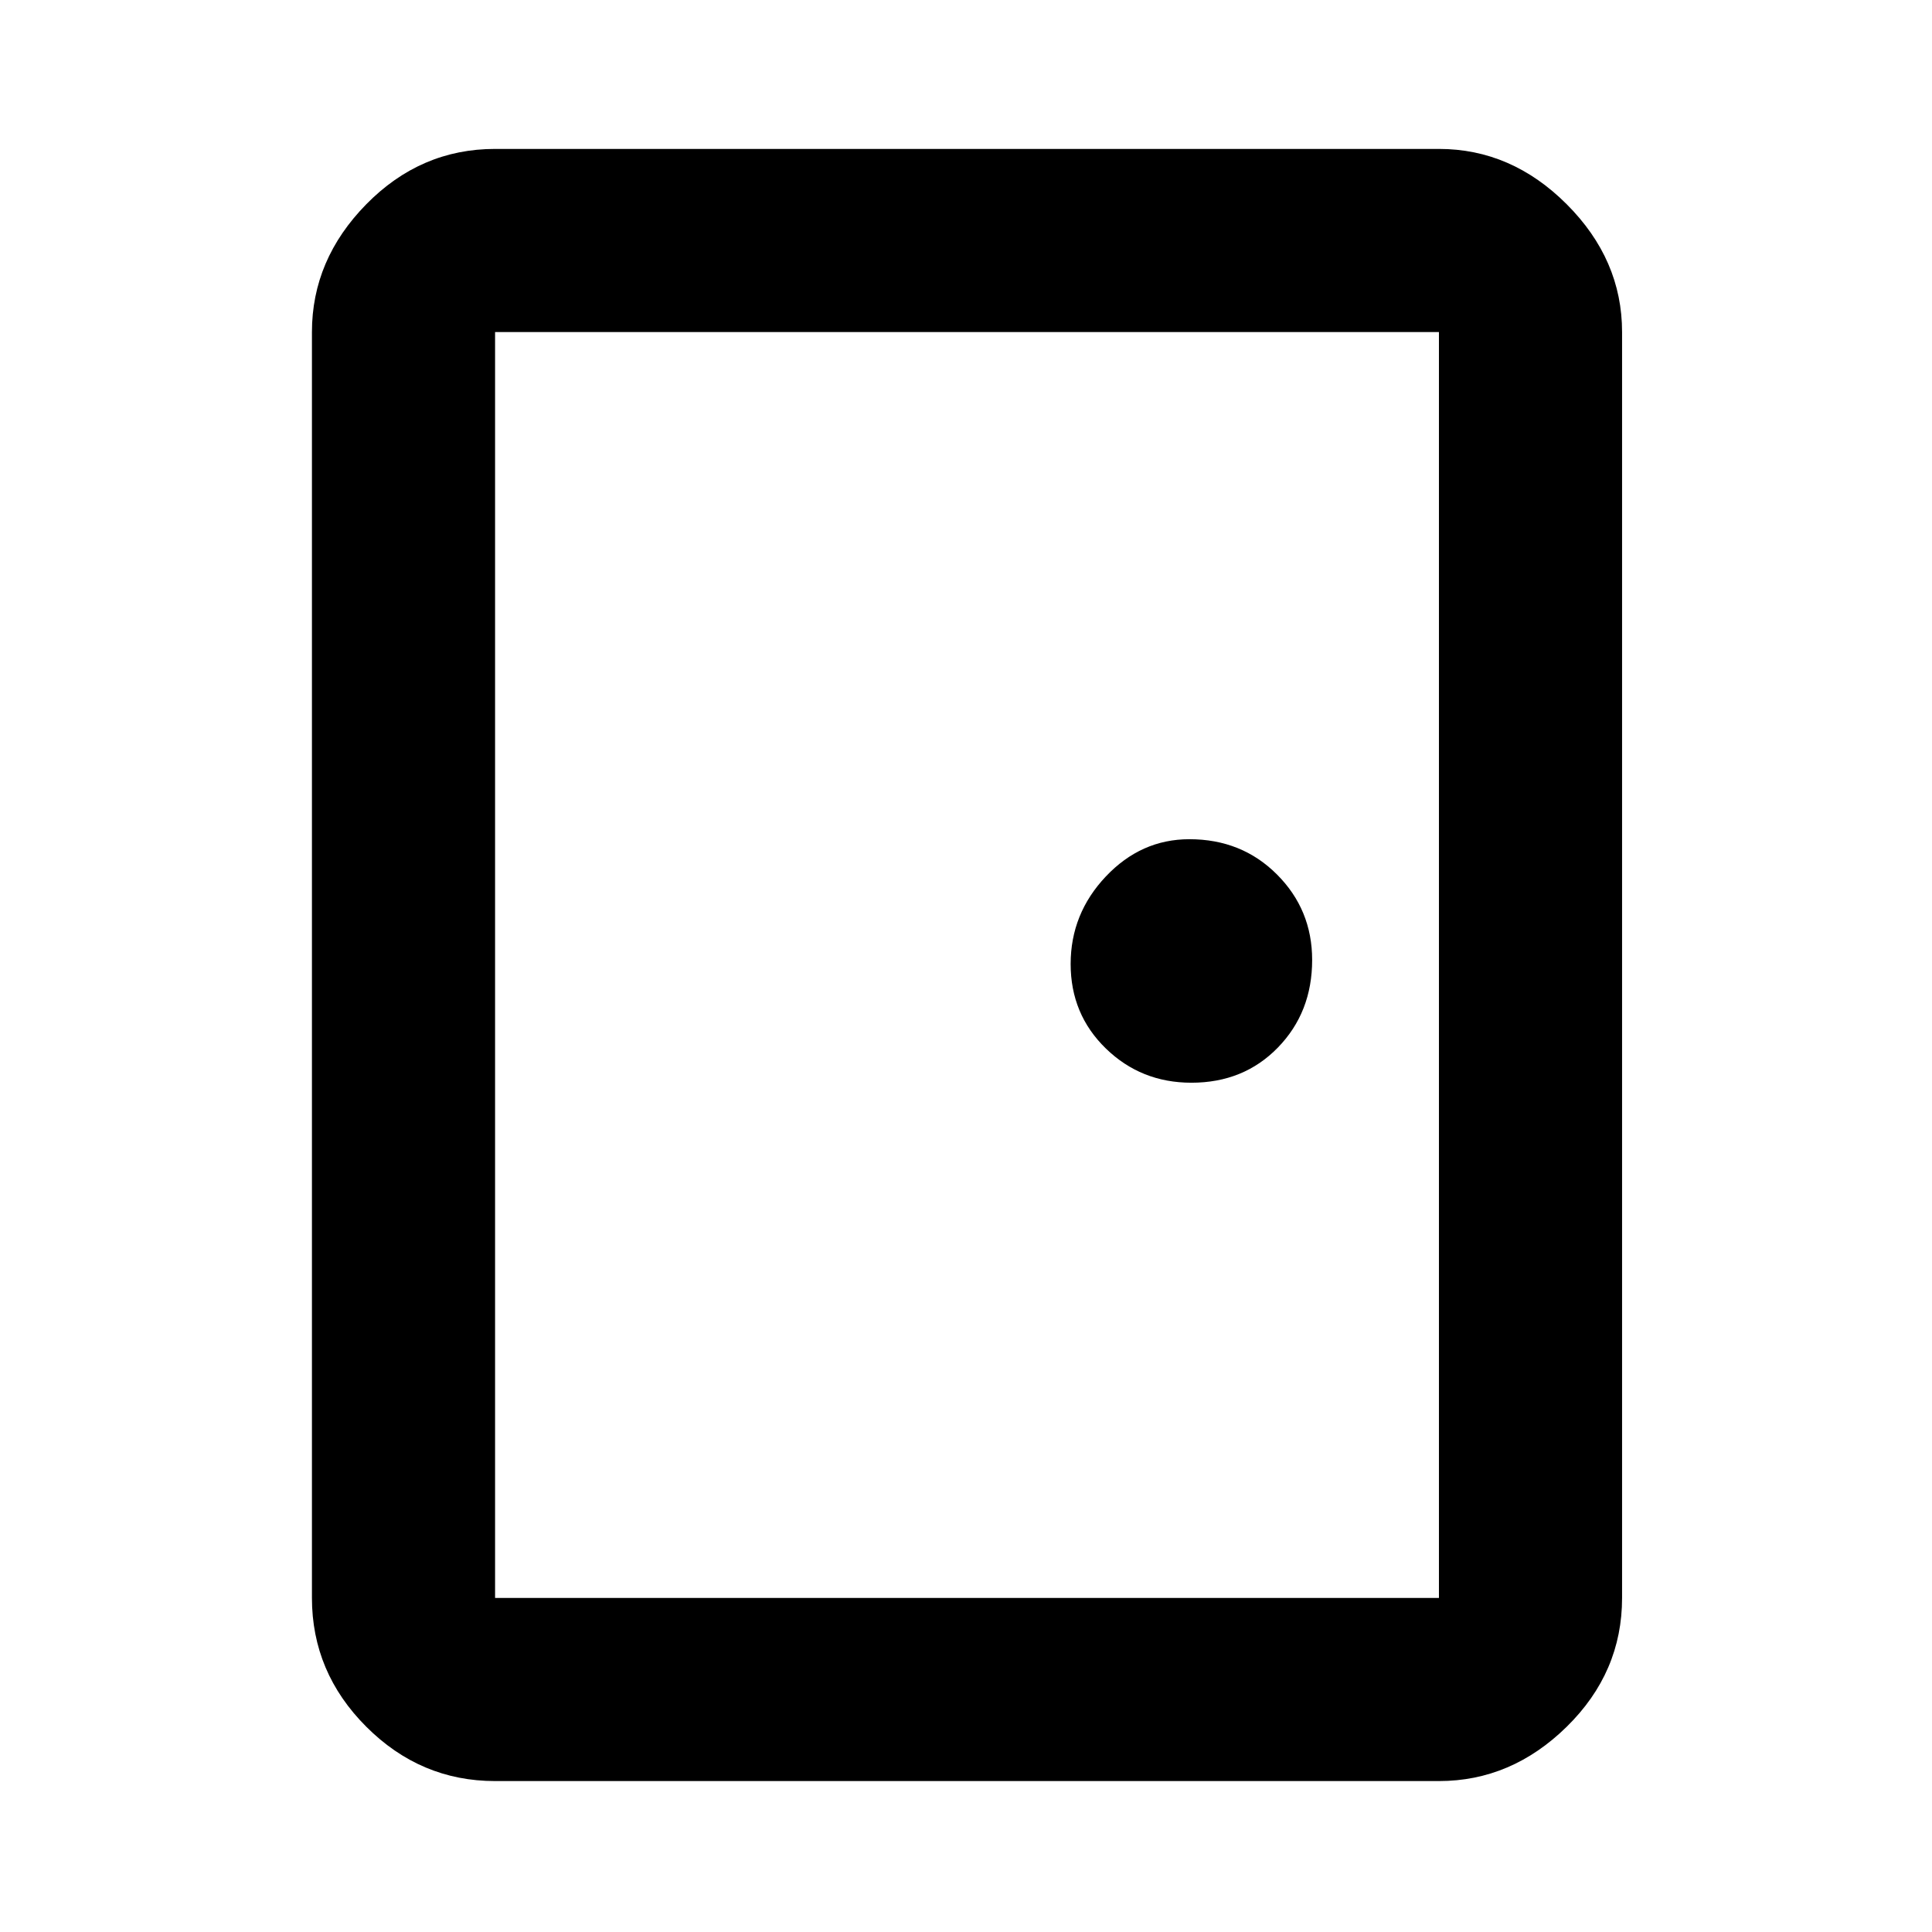 <svg xmlns="http://www.w3.org/2000/svg" height="48" width="48"><path d="M12.3 44.25q-1.85 0-3.2-1.35t-1.35-3.2V8.25q0-1.8 1.35-3.175Q10.45 3.7 12.3 3.7h23.45q1.8 0 3.175 1.375Q40.3 6.45 40.3 8.25V39.7q0 1.85-1.375 3.2t-3.175 1.35Zm0-4.55h23.45V8.25H12.3V39.7Zm17.3-12.8q1.3 0 2.15-.875.85-.875.85-2.175 0-1.25-.875-2.125t-2.175-.875q-1.2 0-2.075.925-.875.925-.875 2.175 0 1.25.875 2.1.875.85 2.125.85ZM12.3 8.25V39.7 8.25Z"/></svg>